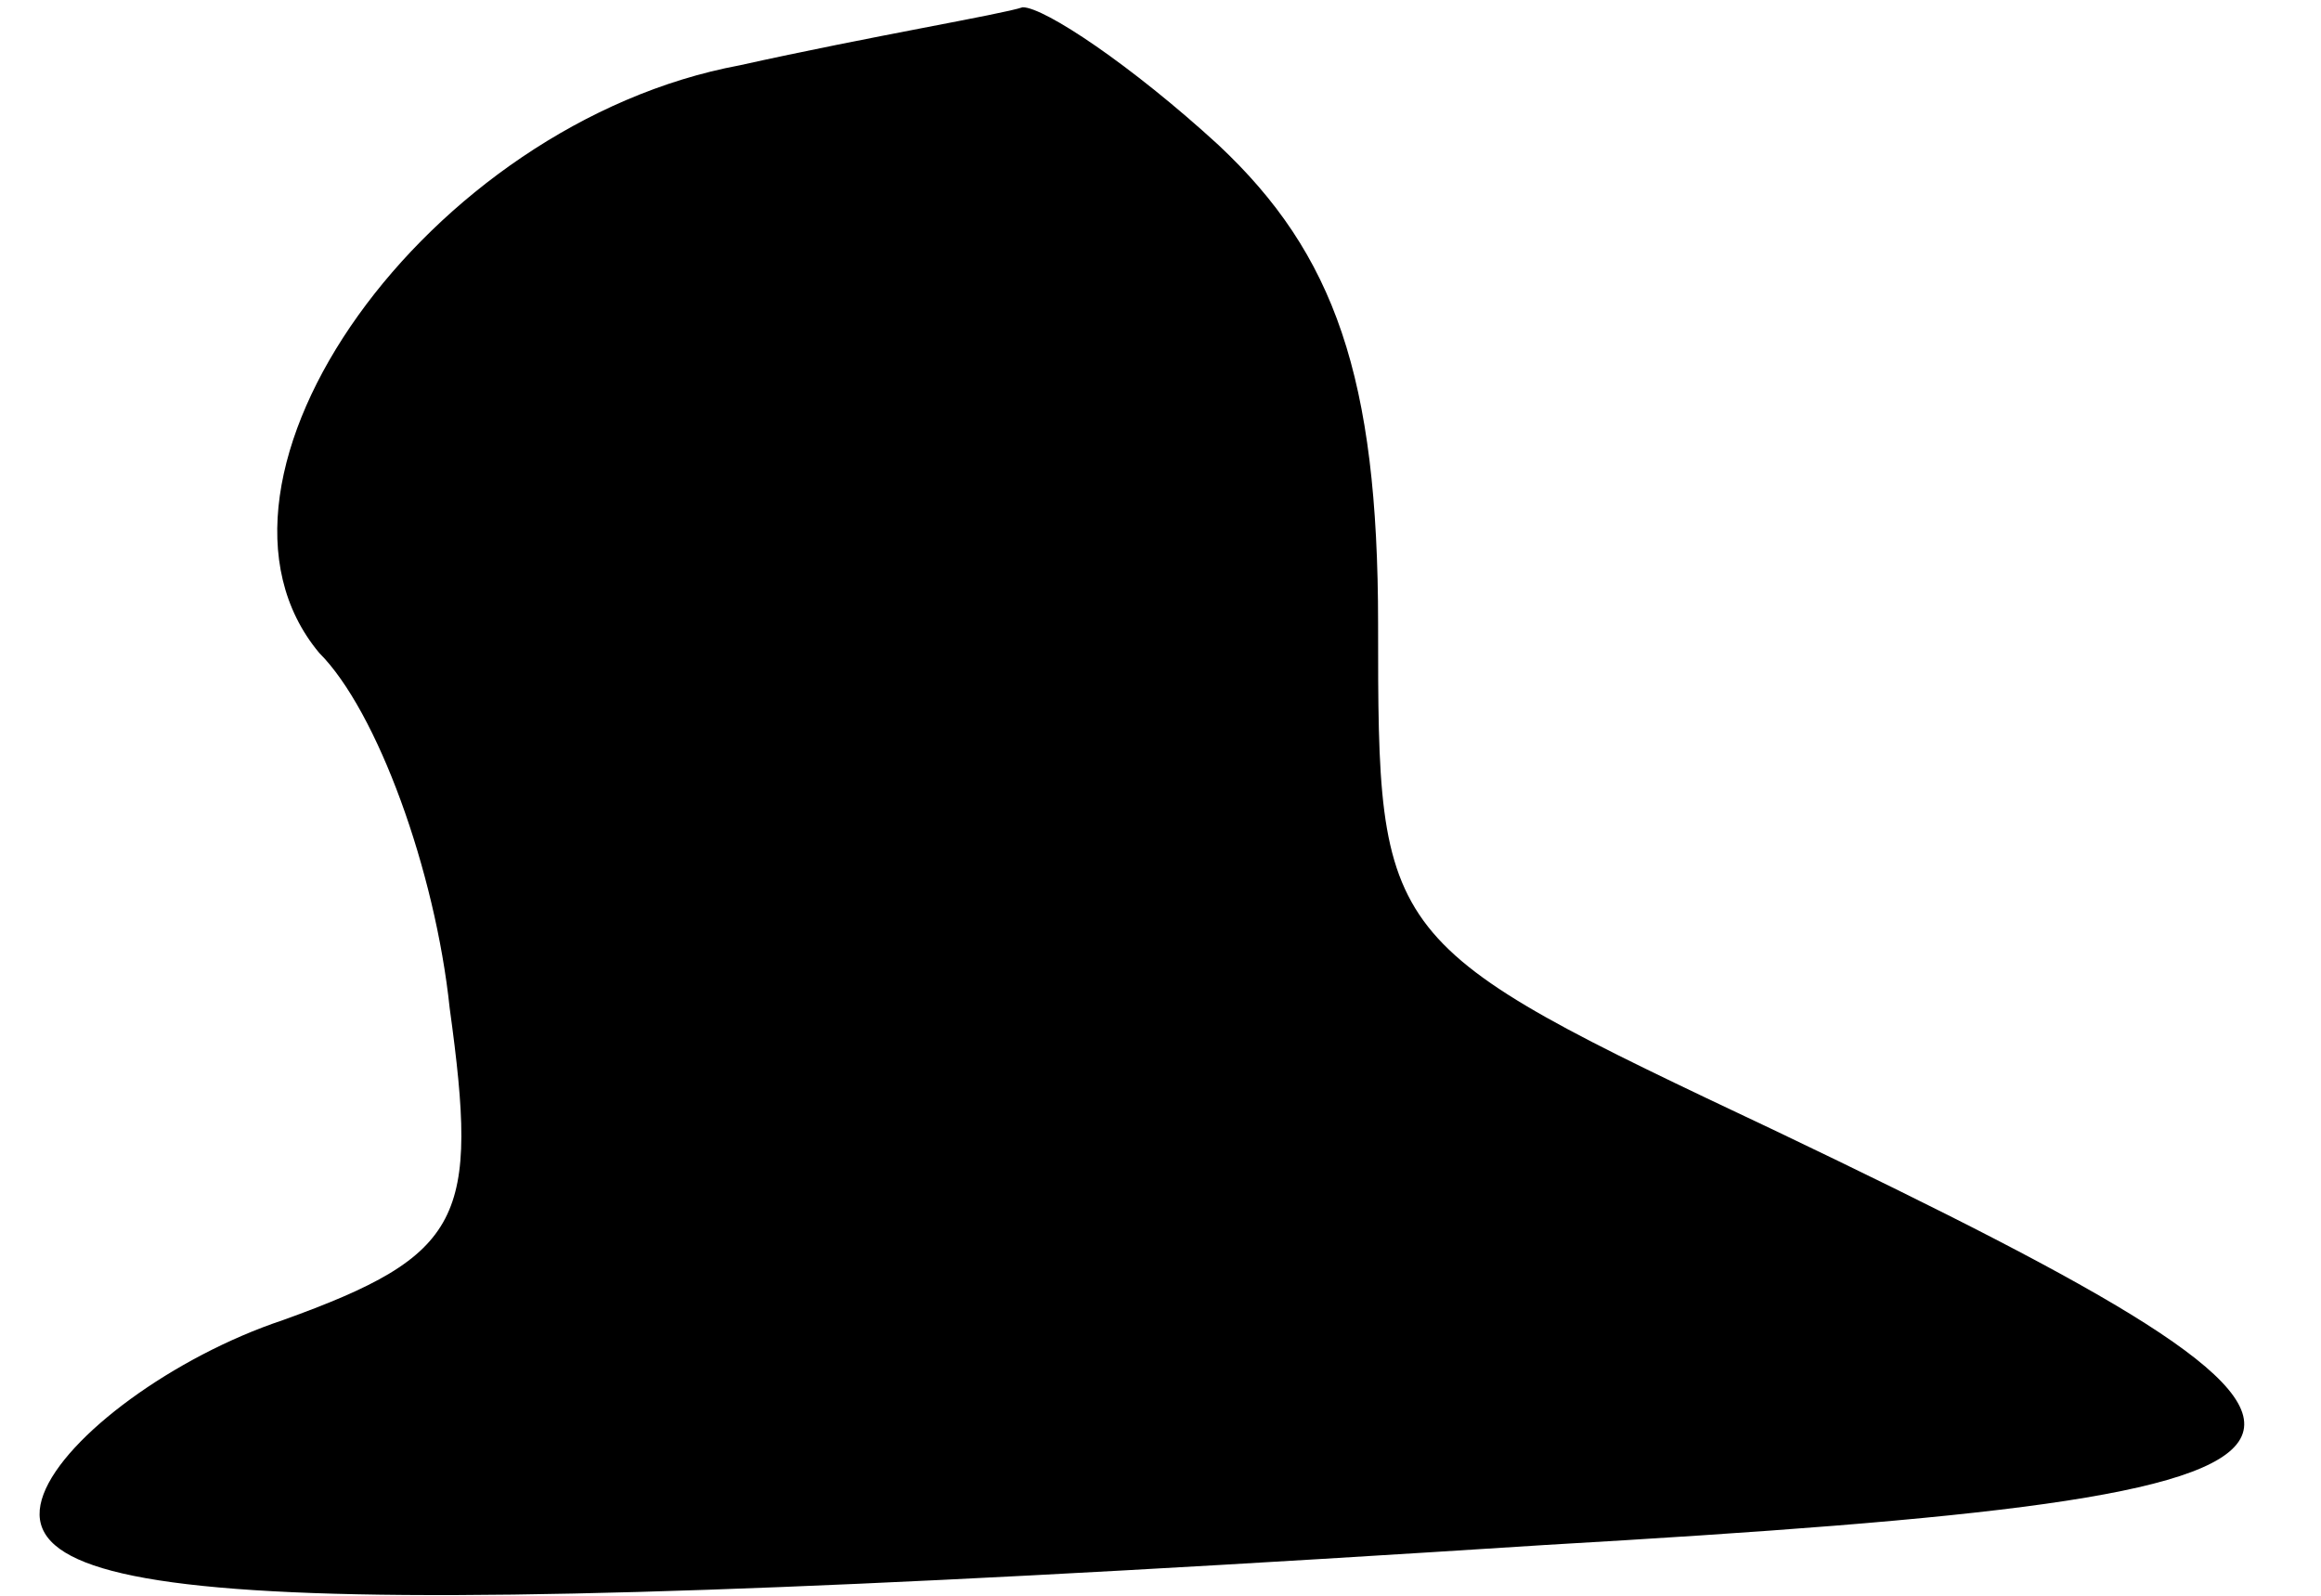 <?xml version="1.0" standalone="no"?>
<!DOCTYPE svg PUBLIC "-//W3C//DTD SVG 20010904//EN"
 "http://www.w3.org/TR/2001/REC-SVG-20010904/DTD/svg10.dtd">
<svg version="1.0" xmlns="http://www.w3.org/2000/svg"
 width="32pt" height="22pt" viewBox="0 0 32 22"
 preserveAspectRatio="xMidYMid meet">
<g transform="translate(0,22) scale(0.1,-0.1)"
fill="#000000" stroke="none">
<path fill="#000000" stroke="none" d="M102 211 c-43 -8 -78 -57 -58 -81 8 -8
16 -30 18 -49 4 -29 2 -34 -23 -43 -15 -5 -30 -16 -33 -24 -6 -16 36 -18 207
-7 121 7 124 13 32 57 -55 26 -55 26 -55 70 0 34 -6 51 -22 66 -12 11 -24 19
-27 19 -3 -1 -21 -4 -39 -8z"/>
</g>
</svg>
